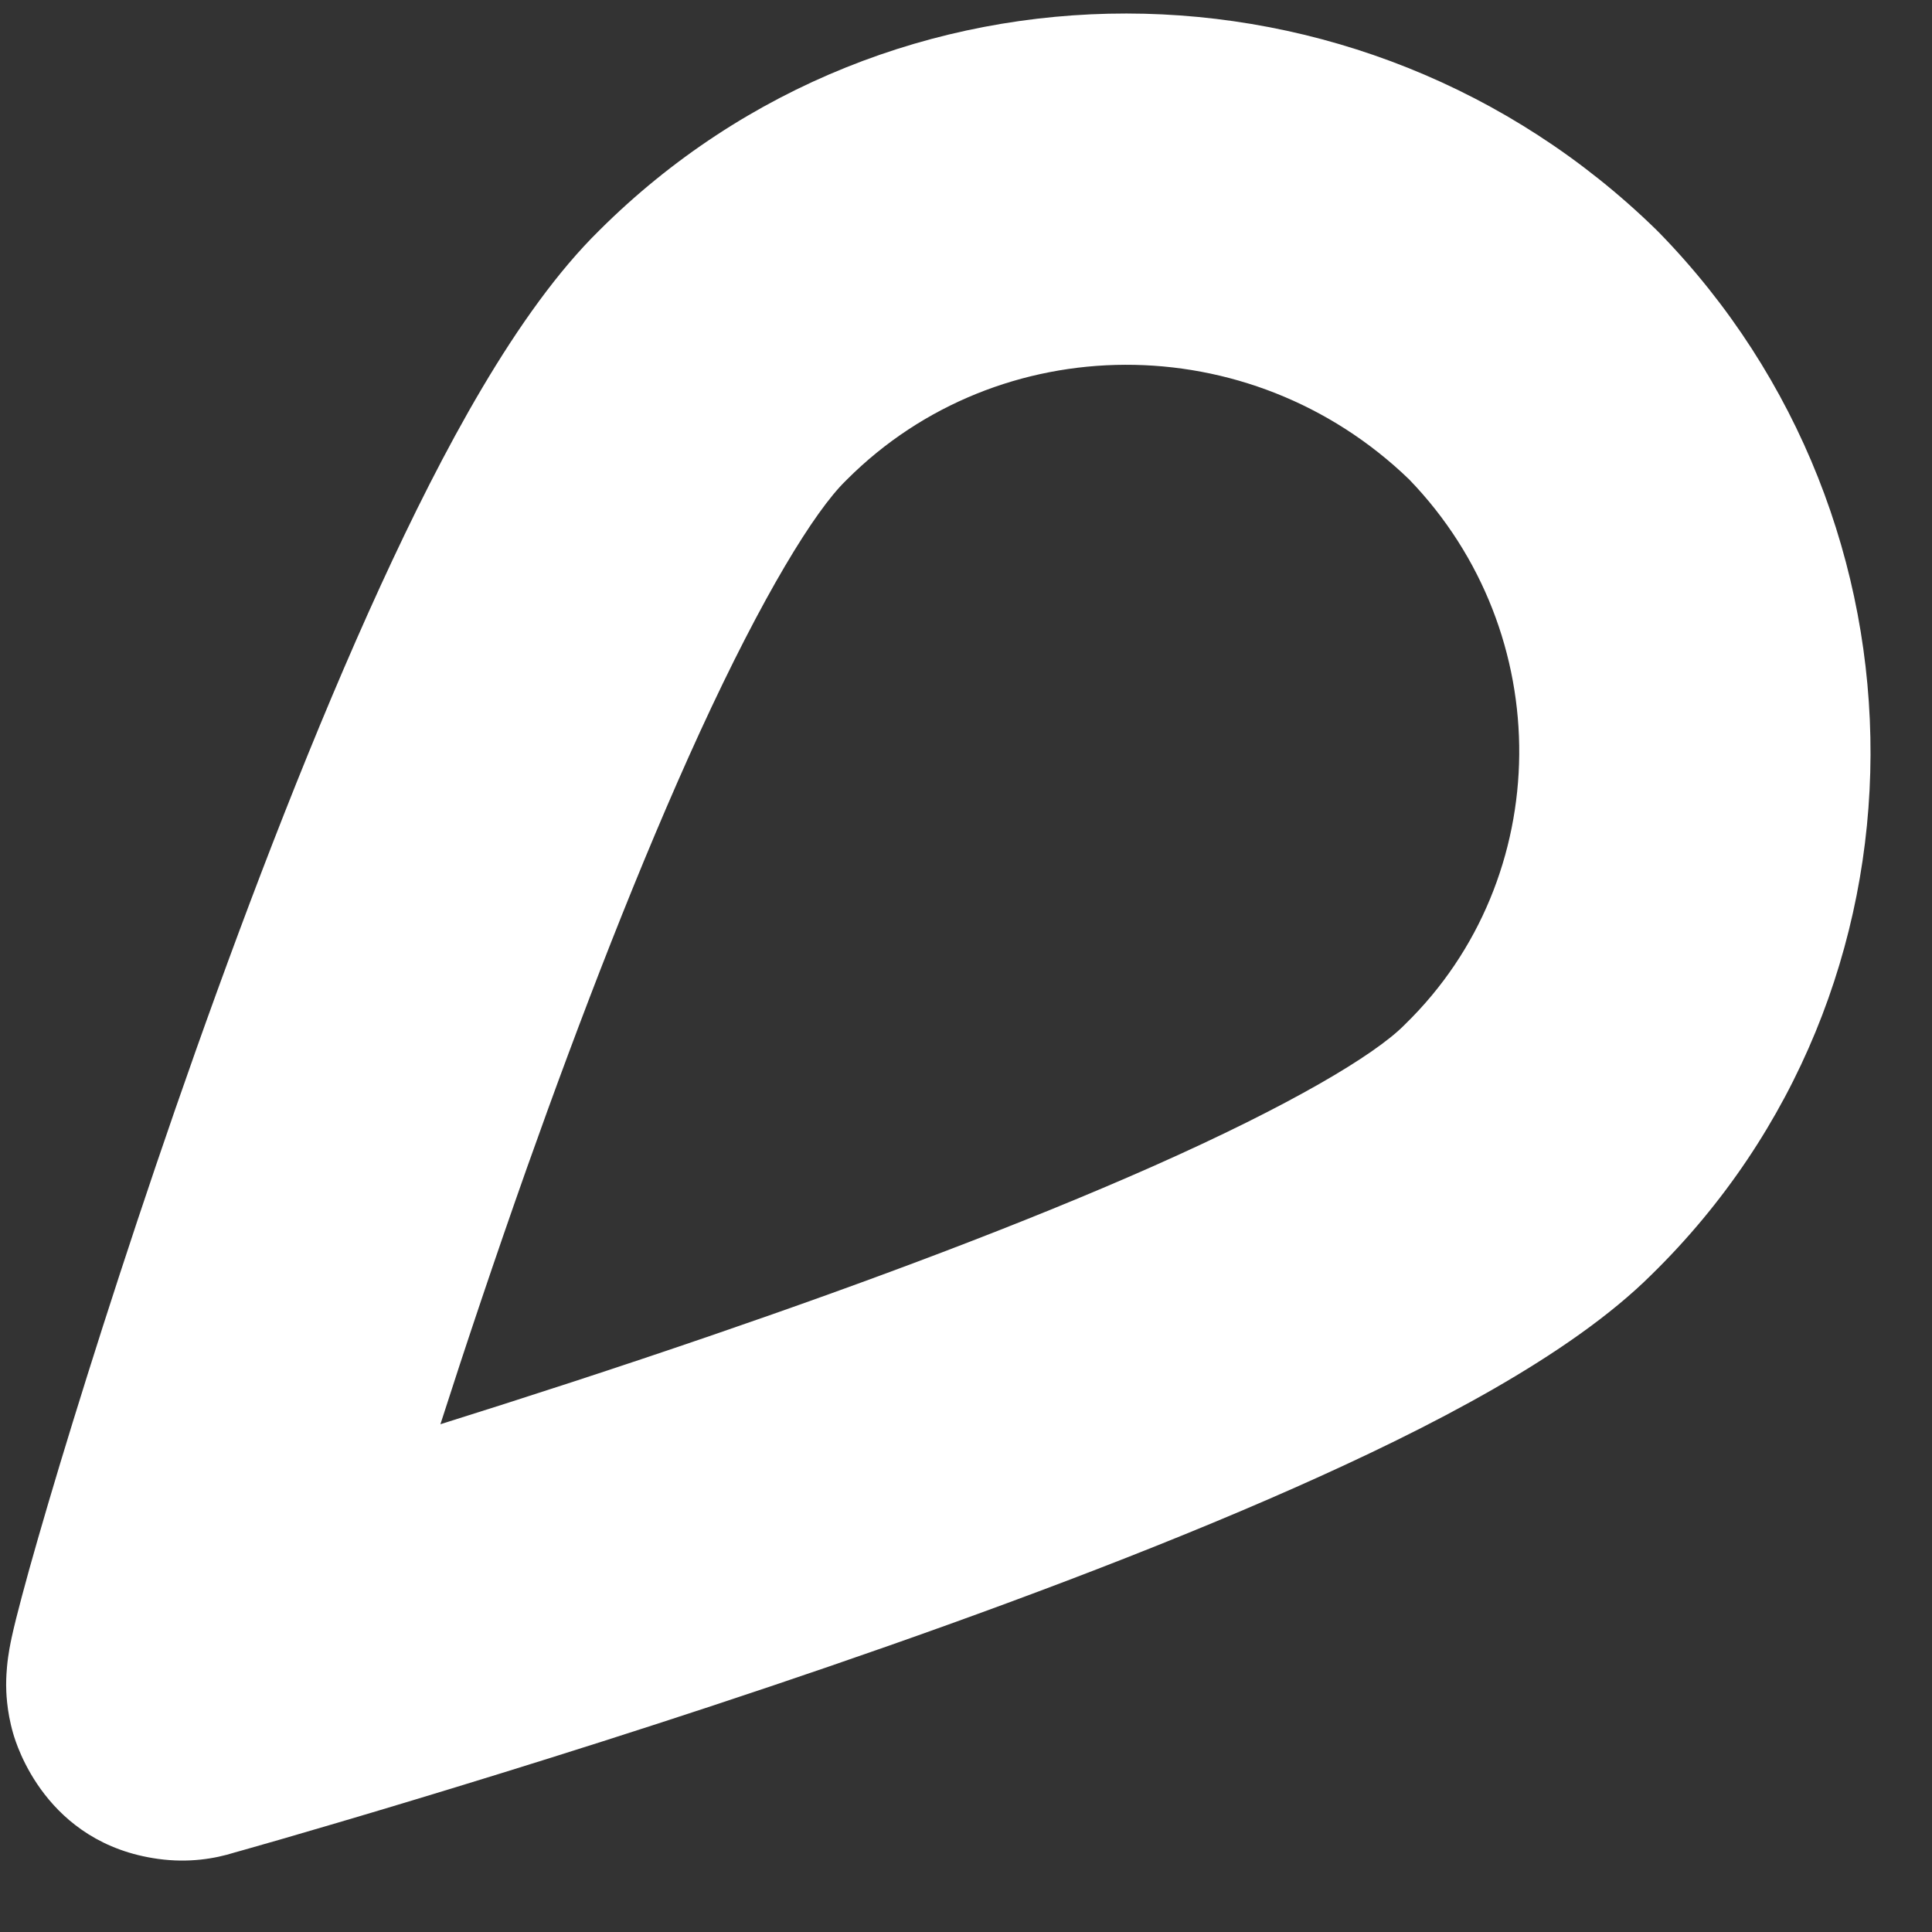 <svg width="22" height="22" viewBox="0 0 22 22" fill="none" xmlns="http://www.w3.org/2000/svg">
<rect x="0" y="0" width="22" height="22" fill="#333333" stroke="none"/>
<path fill-rule="evenodd" clip-rule="evenodd" d="M16.047 5.46C14.229 3.704 11.372 3.733 9.645 5.46L9.628 5.477C9.279 5.818 8.69 6.769 7.97 8.336C7.293 9.812 6.61 11.581 6 13.299C5.636 14.328 5.301 15.327 5.015 16.218C5.965 15.92 7.039 15.572 8.142 15.193C9.875 14.598 11.651 13.936 13.131 13.28C14.704 12.582 15.65 12.014 15.986 11.678L16.003 11.661C17.709 9.996 17.74 7.214 16.047 5.46ZM2.674 21.094C2.443 21.167 2.146 21.215 1.803 21.168C0.521 20.993 0.185 19.859 0.151 19.743C0.072 19.473 0.071 19.251 0.07 19.19C0.07 19.097 0.076 19.021 0.08 18.978C0.093 18.833 0.121 18.703 0.131 18.656L0.131 18.655C0.16 18.52 0.203 18.351 0.25 18.175C0.347 17.809 0.496 17.292 0.682 16.674C1.057 15.434 1.599 13.742 2.23 11.962C2.86 10.188 3.588 8.295 4.335 6.667C5.038 5.136 5.885 3.546 6.824 2.624C10.139 -0.681 15.509 -0.655 18.859 2.615C18.87 2.626 18.882 2.638 18.893 2.649C22.103 5.94 22.131 11.262 18.805 14.516C17.877 15.438 16.283 16.258 14.752 16.937C13.122 17.66 11.225 18.364 9.442 18.976C7.653 19.591 5.949 20.123 4.694 20.502C4.066 20.692 3.548 20.843 3.187 20.948C3.006 21 2.864 21.04 2.767 21.068L2.674 21.094ZM4.043 19.489C4.041 19.503 4.04 19.505 4.043 19.49C4.043 19.49 4.043 19.489 4.043 19.489Z" fill="white"/>
</svg>
